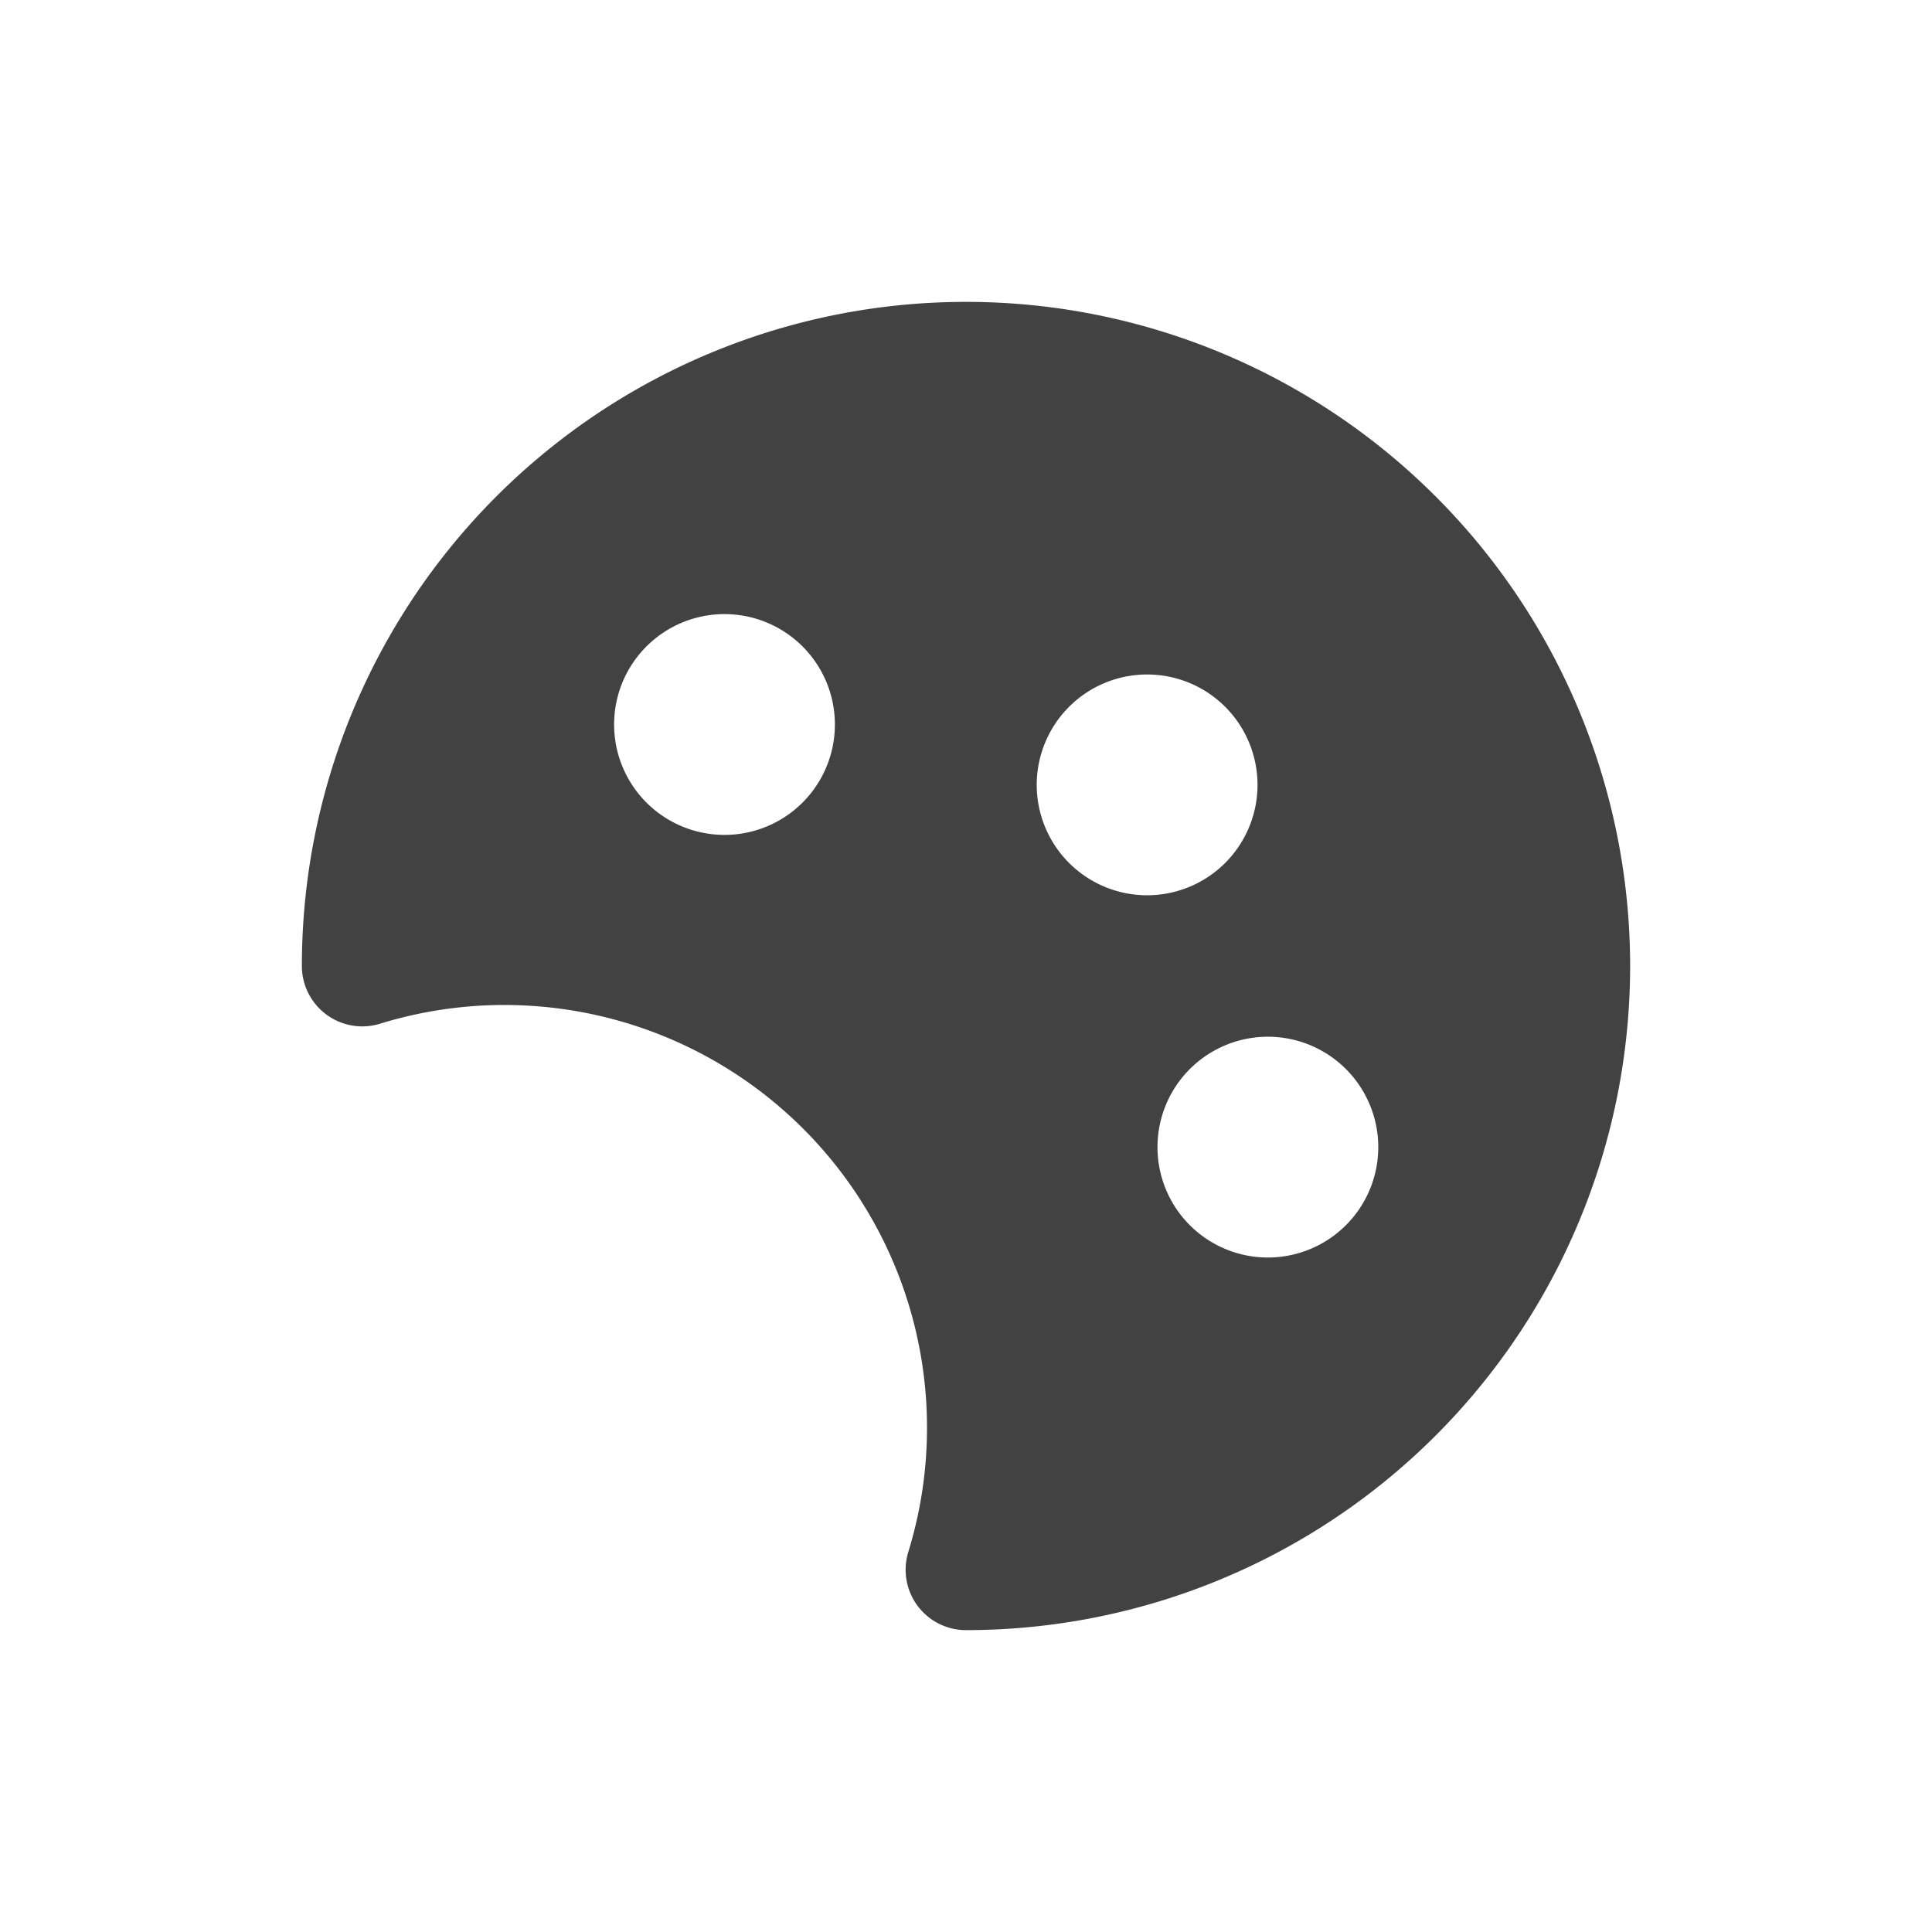 <svg version="1.1"
     width="32" height="32"
     xmlns="http://www.w3.org/2000/svg">

    <path fill="#424242" stroke="#424242" stroke-width="2" stroke-linejoin="round" d="
            M 6,16
            a 10 10, 0, 1, 1, 10 10
            a 8 8, 0, 0, 0, -10 -10 Z
            M 10,10
            a 2 2, 0, 1, 0, 4 4
            a 2 2, 0, 1, 0, -4 -4 Z
            M 17,11
            a 2 2, 0, 1, 0, 4 4
            a 2 2, 0, 1, 0, -4 -4 Z
            M 19,17
            a 2 2, 0, 1, 0, 4 4
            a 2 2, 0, 1, 0, -4 -4 Z" style="stroke-linejoin:round;"/>

    <!--<path fill="none" stroke="#424242" stroke-width="2" stroke-linejoin="round" d="
            M 6,16
            a 10 10, 0, 1, 1, 10 10
            a 8 8, 0, 0, 0, -10 -10 Z" style="stroke-linejoin:round;"/>

    <circle cx="12" cy="12" r="2" fill="#424242" />

    <circle cx="19" cy="13" r="2" fill="#424242" />

    <circle cx="21" cy="19" r="2" fill="#424242" />-->

</svg>